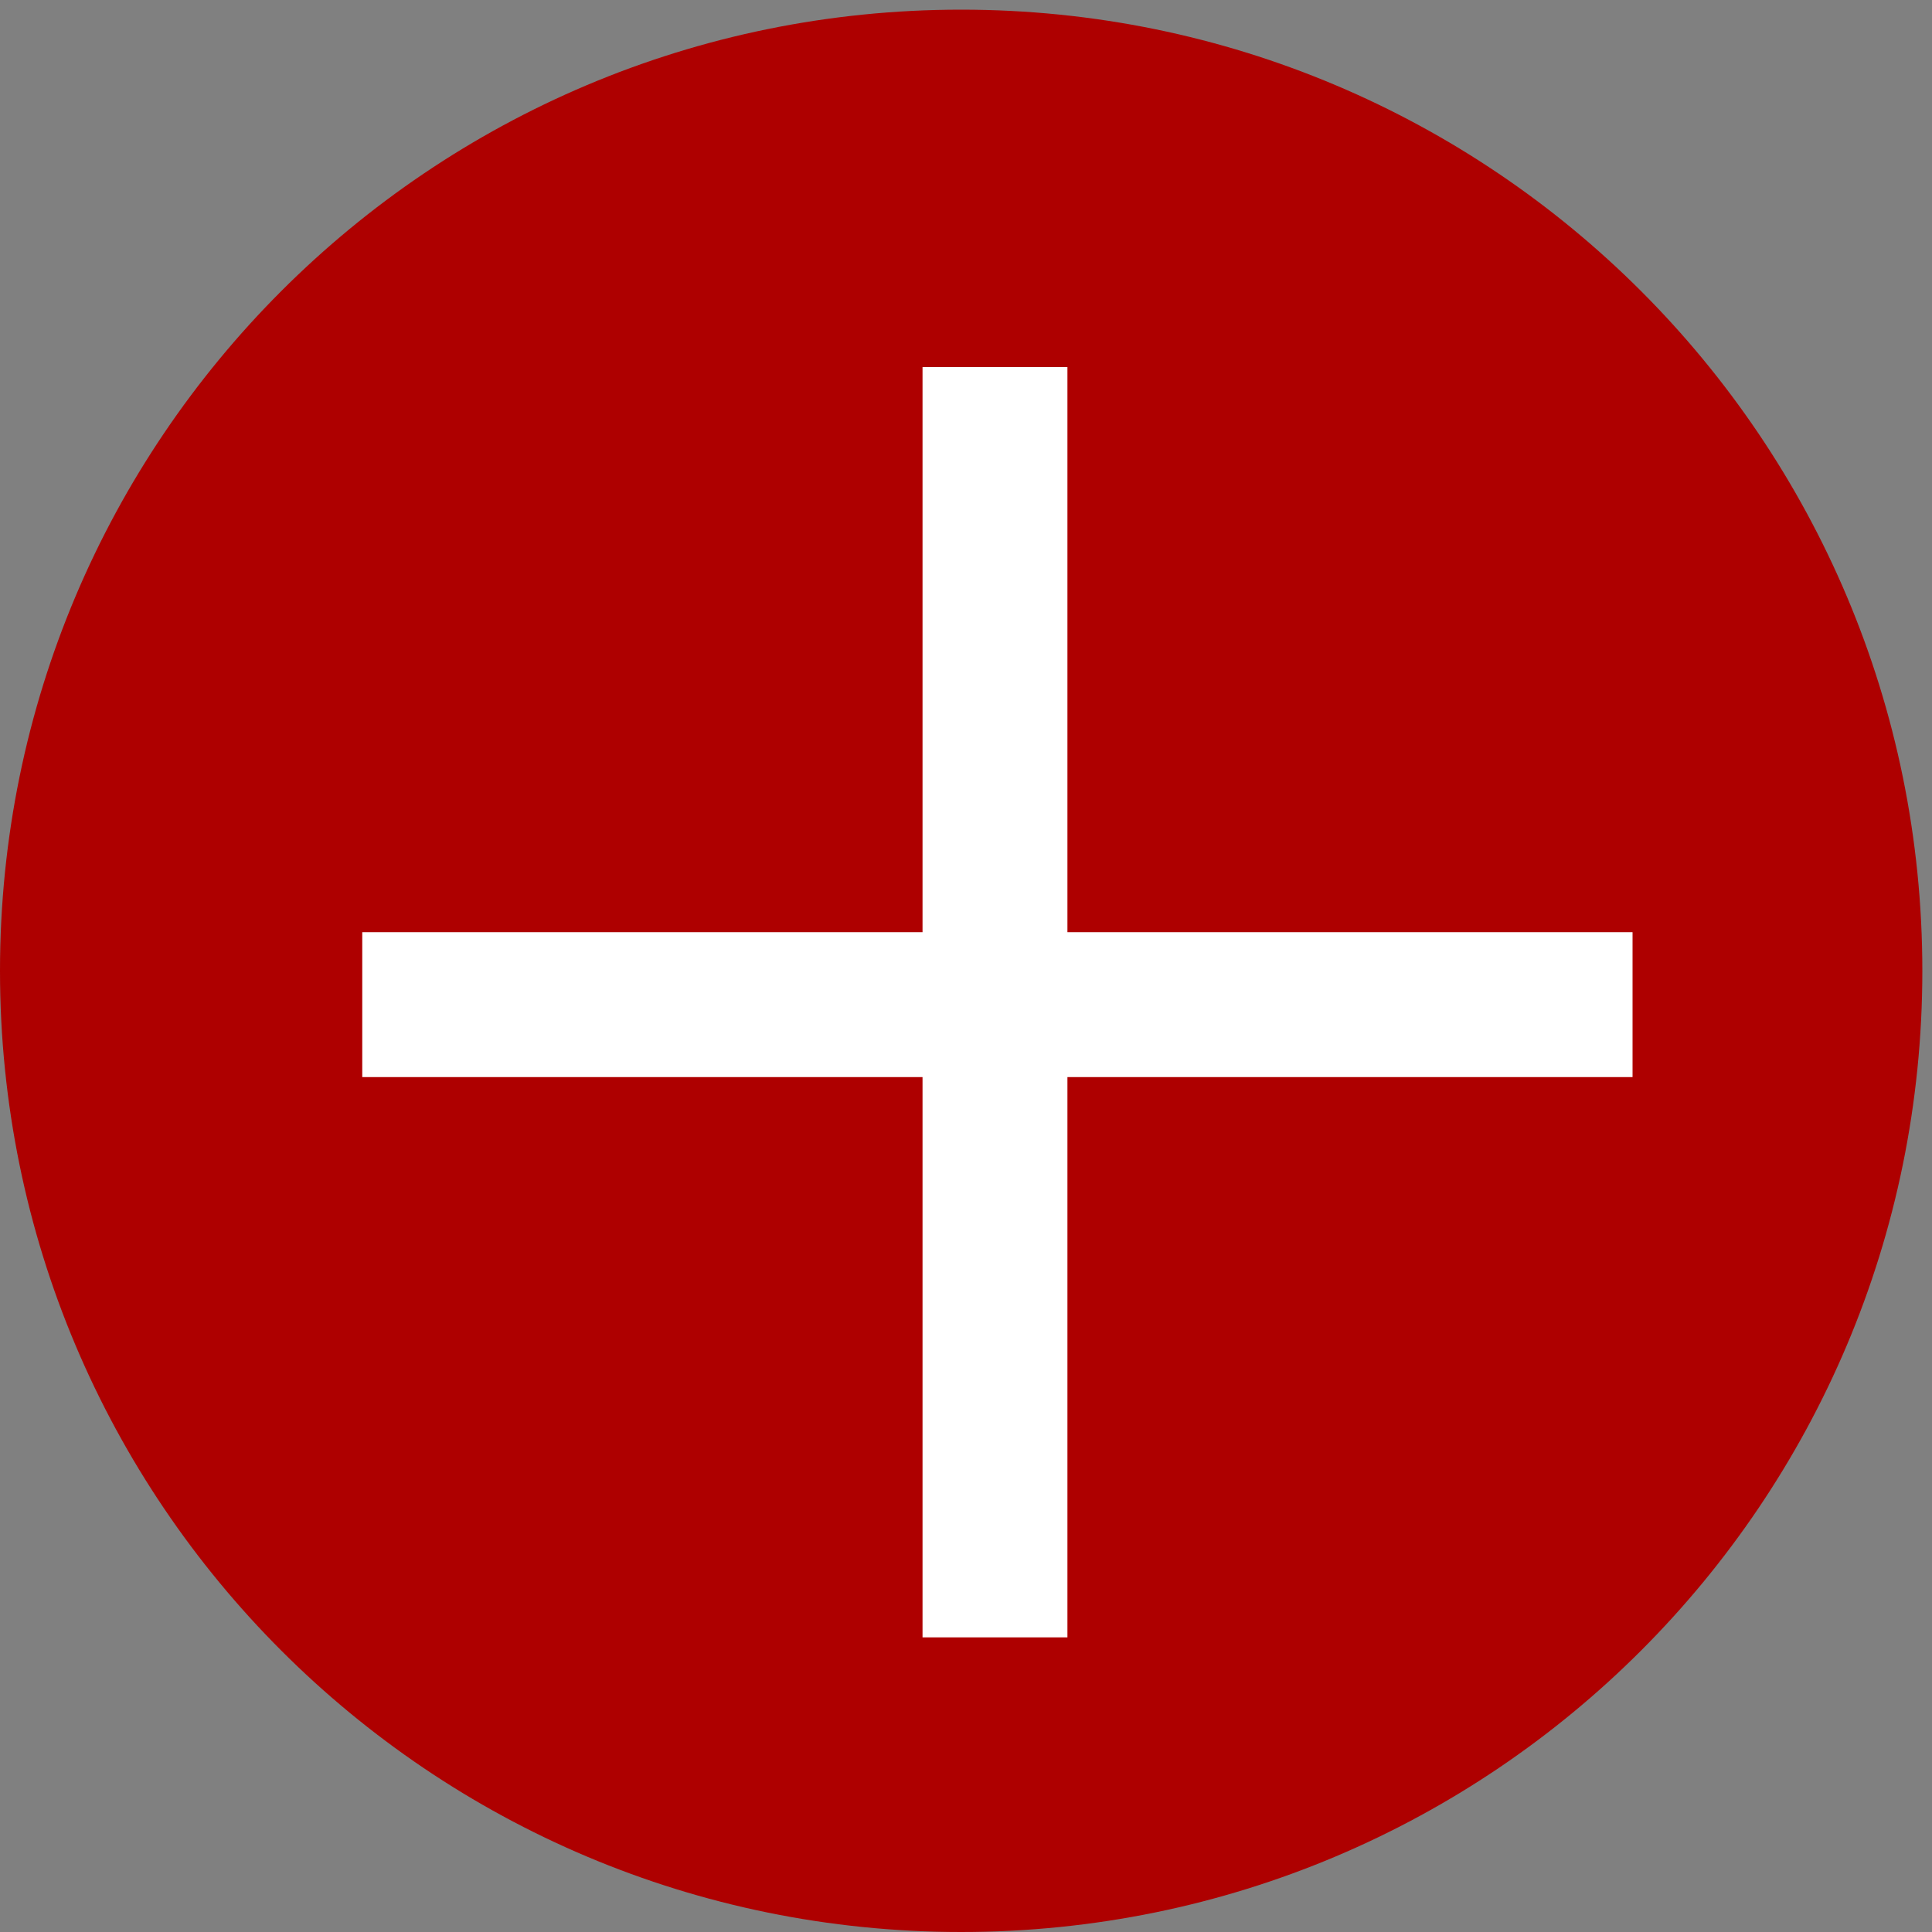 <?xml version="1.0" encoding="utf-8"?>
<!-- Generator: Adobe Illustrator 17.1.0, SVG Export Plug-In . SVG Version: 6.00 Build 0)  -->
<!DOCTYPE svg PUBLIC "-//W3C//DTD SVG 1.1//EN" "http://www.w3.org/Graphics/SVG/1.1/DTD/svg11.dtd">
<svg version="1.1" id="Layer_1" xmlns="http://www.w3.org/2000/svg" xmlns:xlink="http://www.w3.org/1999/xlink" x="0px" y="0px"
	 viewBox="-8 -8 40 40" enable-background="new -8 -8 40 40" xml:space="preserve">
<rect x="-8" y="-8" width="40" height="40" fill="#808080" stroke="none"/>
<path fill="#AE0000" d="M-8,12.1c0-11,8.9-19.9,19.9-19.9l0,0c11,0,19.9,8.9,19.9,19.9l0,0c0,11-8.9,19.9-19.9,19.9l0,0
	C0.9,32-8,23.1-8,12.1L-8,12.1z"/>
<path fill="#FFFFFF" d="M10.4,13.9C10.4,13.9,10.4,13.9,10.4,13.9"/>
<line fill="none" stroke="#FFFFFF" stroke-width="3" stroke-miterlimit="10" x1="-0.5" y1="12.8" x2="25.8" y2="12.8"/>
<line fill="none" stroke="#FFFFFF" stroke-width="3" stroke-miterlimit="10" x1="12.6" y1="-0.4" x2="12.6" y2="25.9"/>
</svg>
